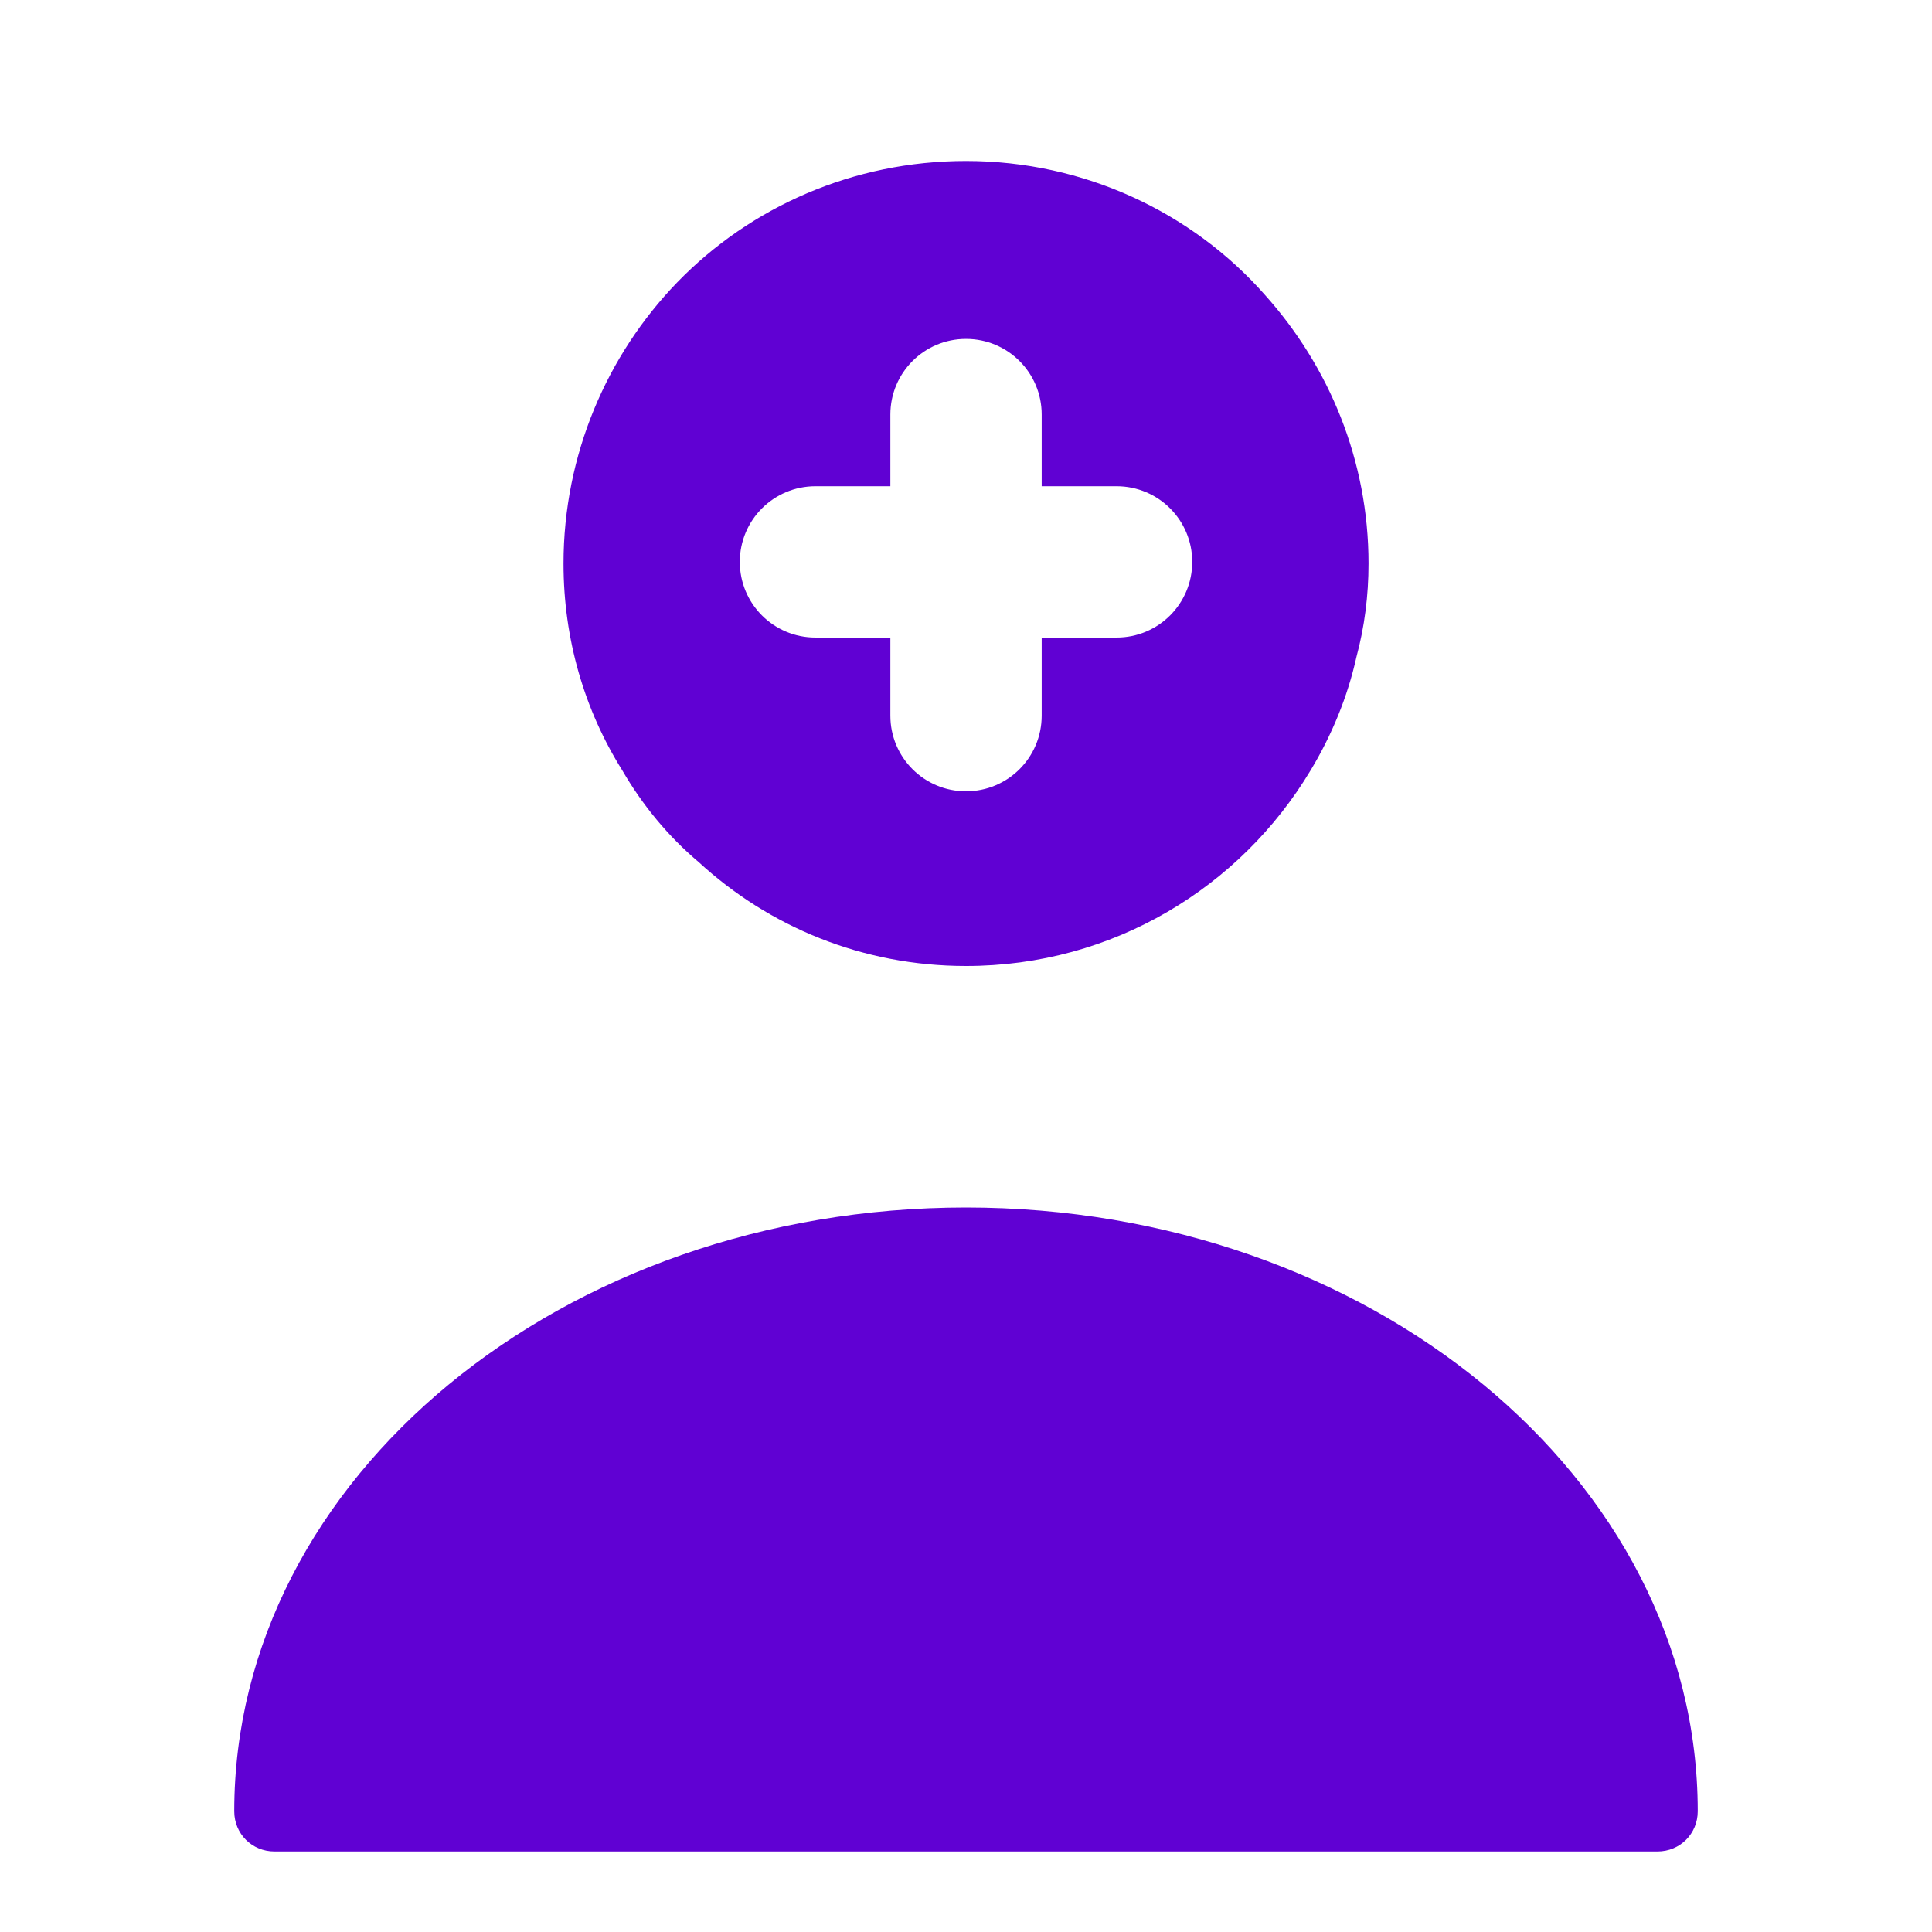 <svg width="40" height="40" viewBox="0 0 40 40" fill="none" xmlns="http://www.w3.org/2000/svg">
<path d="M20 25C11.65 25 4.85 30.6 4.85 37.5C4.85 37.967 5.216 38.333 5.683 38.333H34.316C34.783 38.333 35.15 37.967 35.15 37.5C35.15 30.6 28.35 25 20 25Z" fill="#6001D3"/>
<path d="M26.184 6.1C24.684 4.4 22.45 3.333 20 3.333C17.667 3.333 15.534 4.283 14.017 5.85C12.567 7.35 11.667 9.417 11.667 11.667C11.667 13.233 12.1 14.7 12.884 15.95C13.3 16.667 13.834 17.317 14.467 17.85C15.917 19.183 17.85 20 20 20C23.05 20 25.684 18.367 27.134 15.95C27.567 15.233 27.9 14.433 28.084 13.6C28.25 12.983 28.334 12.333 28.334 11.667C28.334 9.533 27.517 7.583 26.184 6.1ZM23.117 13.2H21.567V14.817C21.567 15.683 20.867 16.383 20 16.383C19.134 16.383 18.434 15.683 18.434 14.817V13.2H16.884C16.017 13.2 15.317 12.5 15.317 11.633C15.317 10.767 16.017 10.067 16.884 10.067H18.434V8.583C18.434 7.717 19.134 7.017 20 7.017C20.867 7.017 21.567 7.717 21.567 8.583V10.067H23.117C23.984 10.067 24.684 10.767 24.684 11.633C24.684 12.5 23.984 13.2 23.117 13.2Z" fill="#6001D3"/>
</svg>
